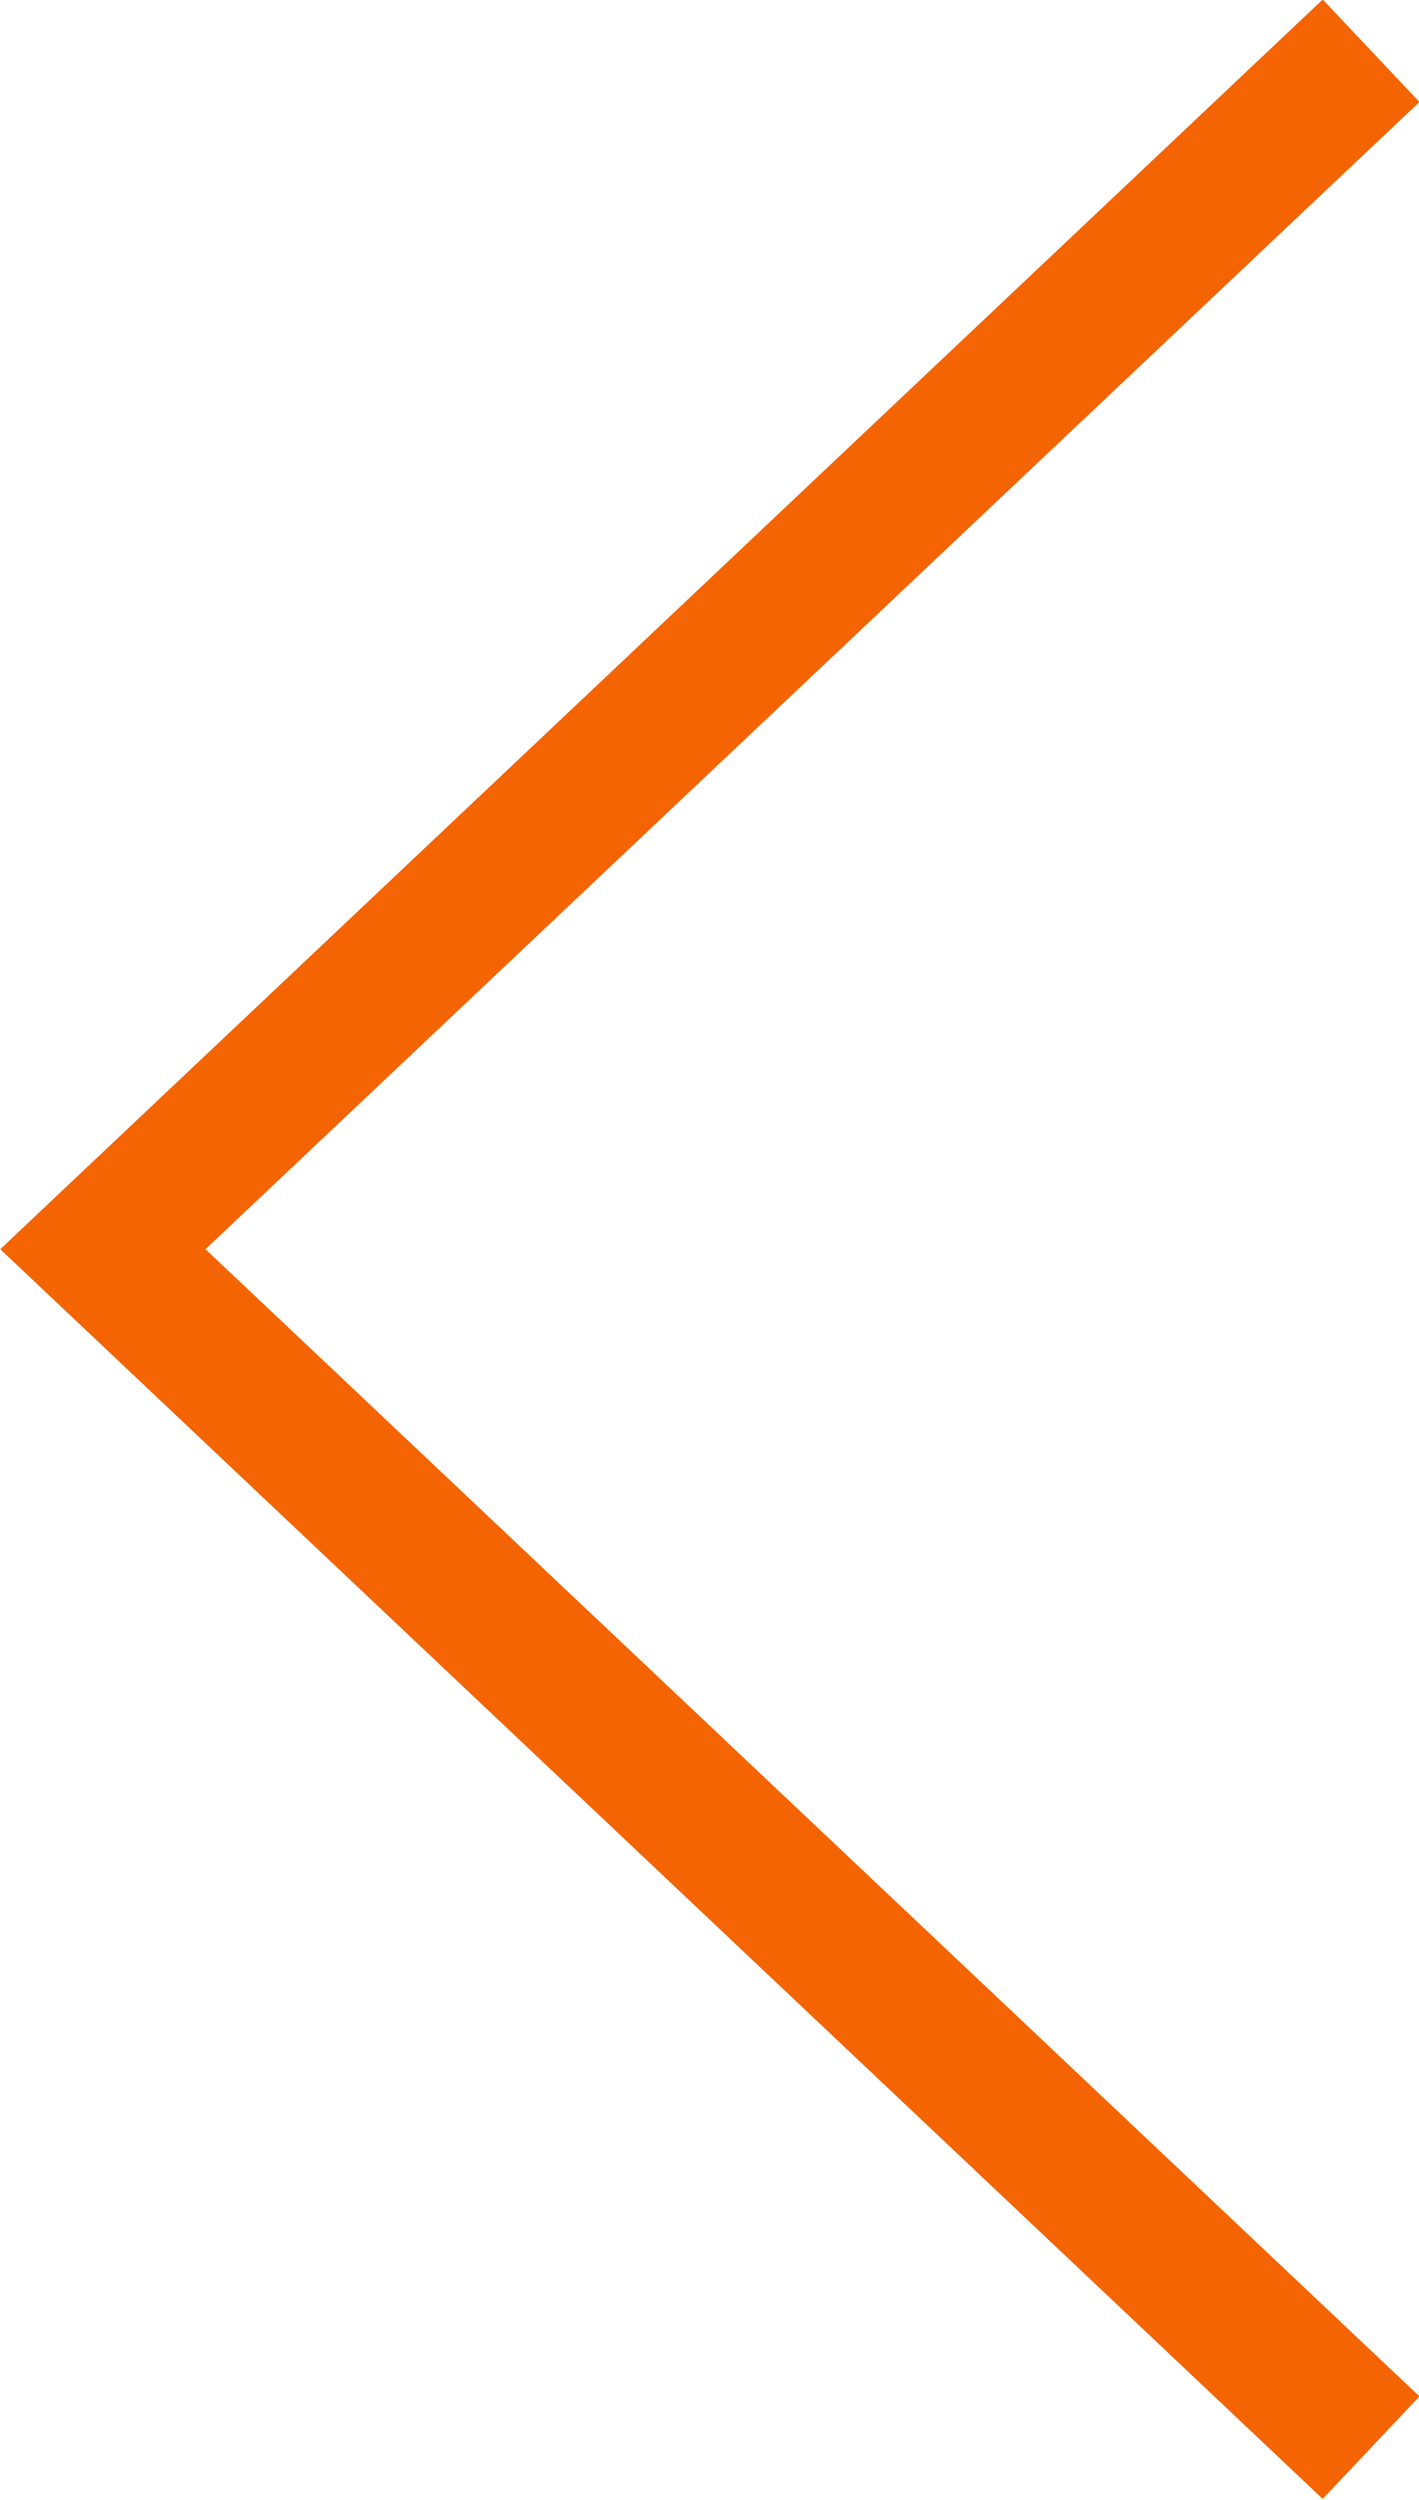<svg xmlns="http://www.w3.org/2000/svg" viewBox="0 0 10.07 17.73"><defs><style>.cls-1{fill:none;stroke:#f46403;}</style></defs><title>left-arr-small</title><g id="Слой_2" data-name="Слой 2"><g id="Слой_1-2" data-name="Слой 1"><path class="cls-1" d="M9.73.36l-9,8.5,9,8.5"/></g></g></svg>